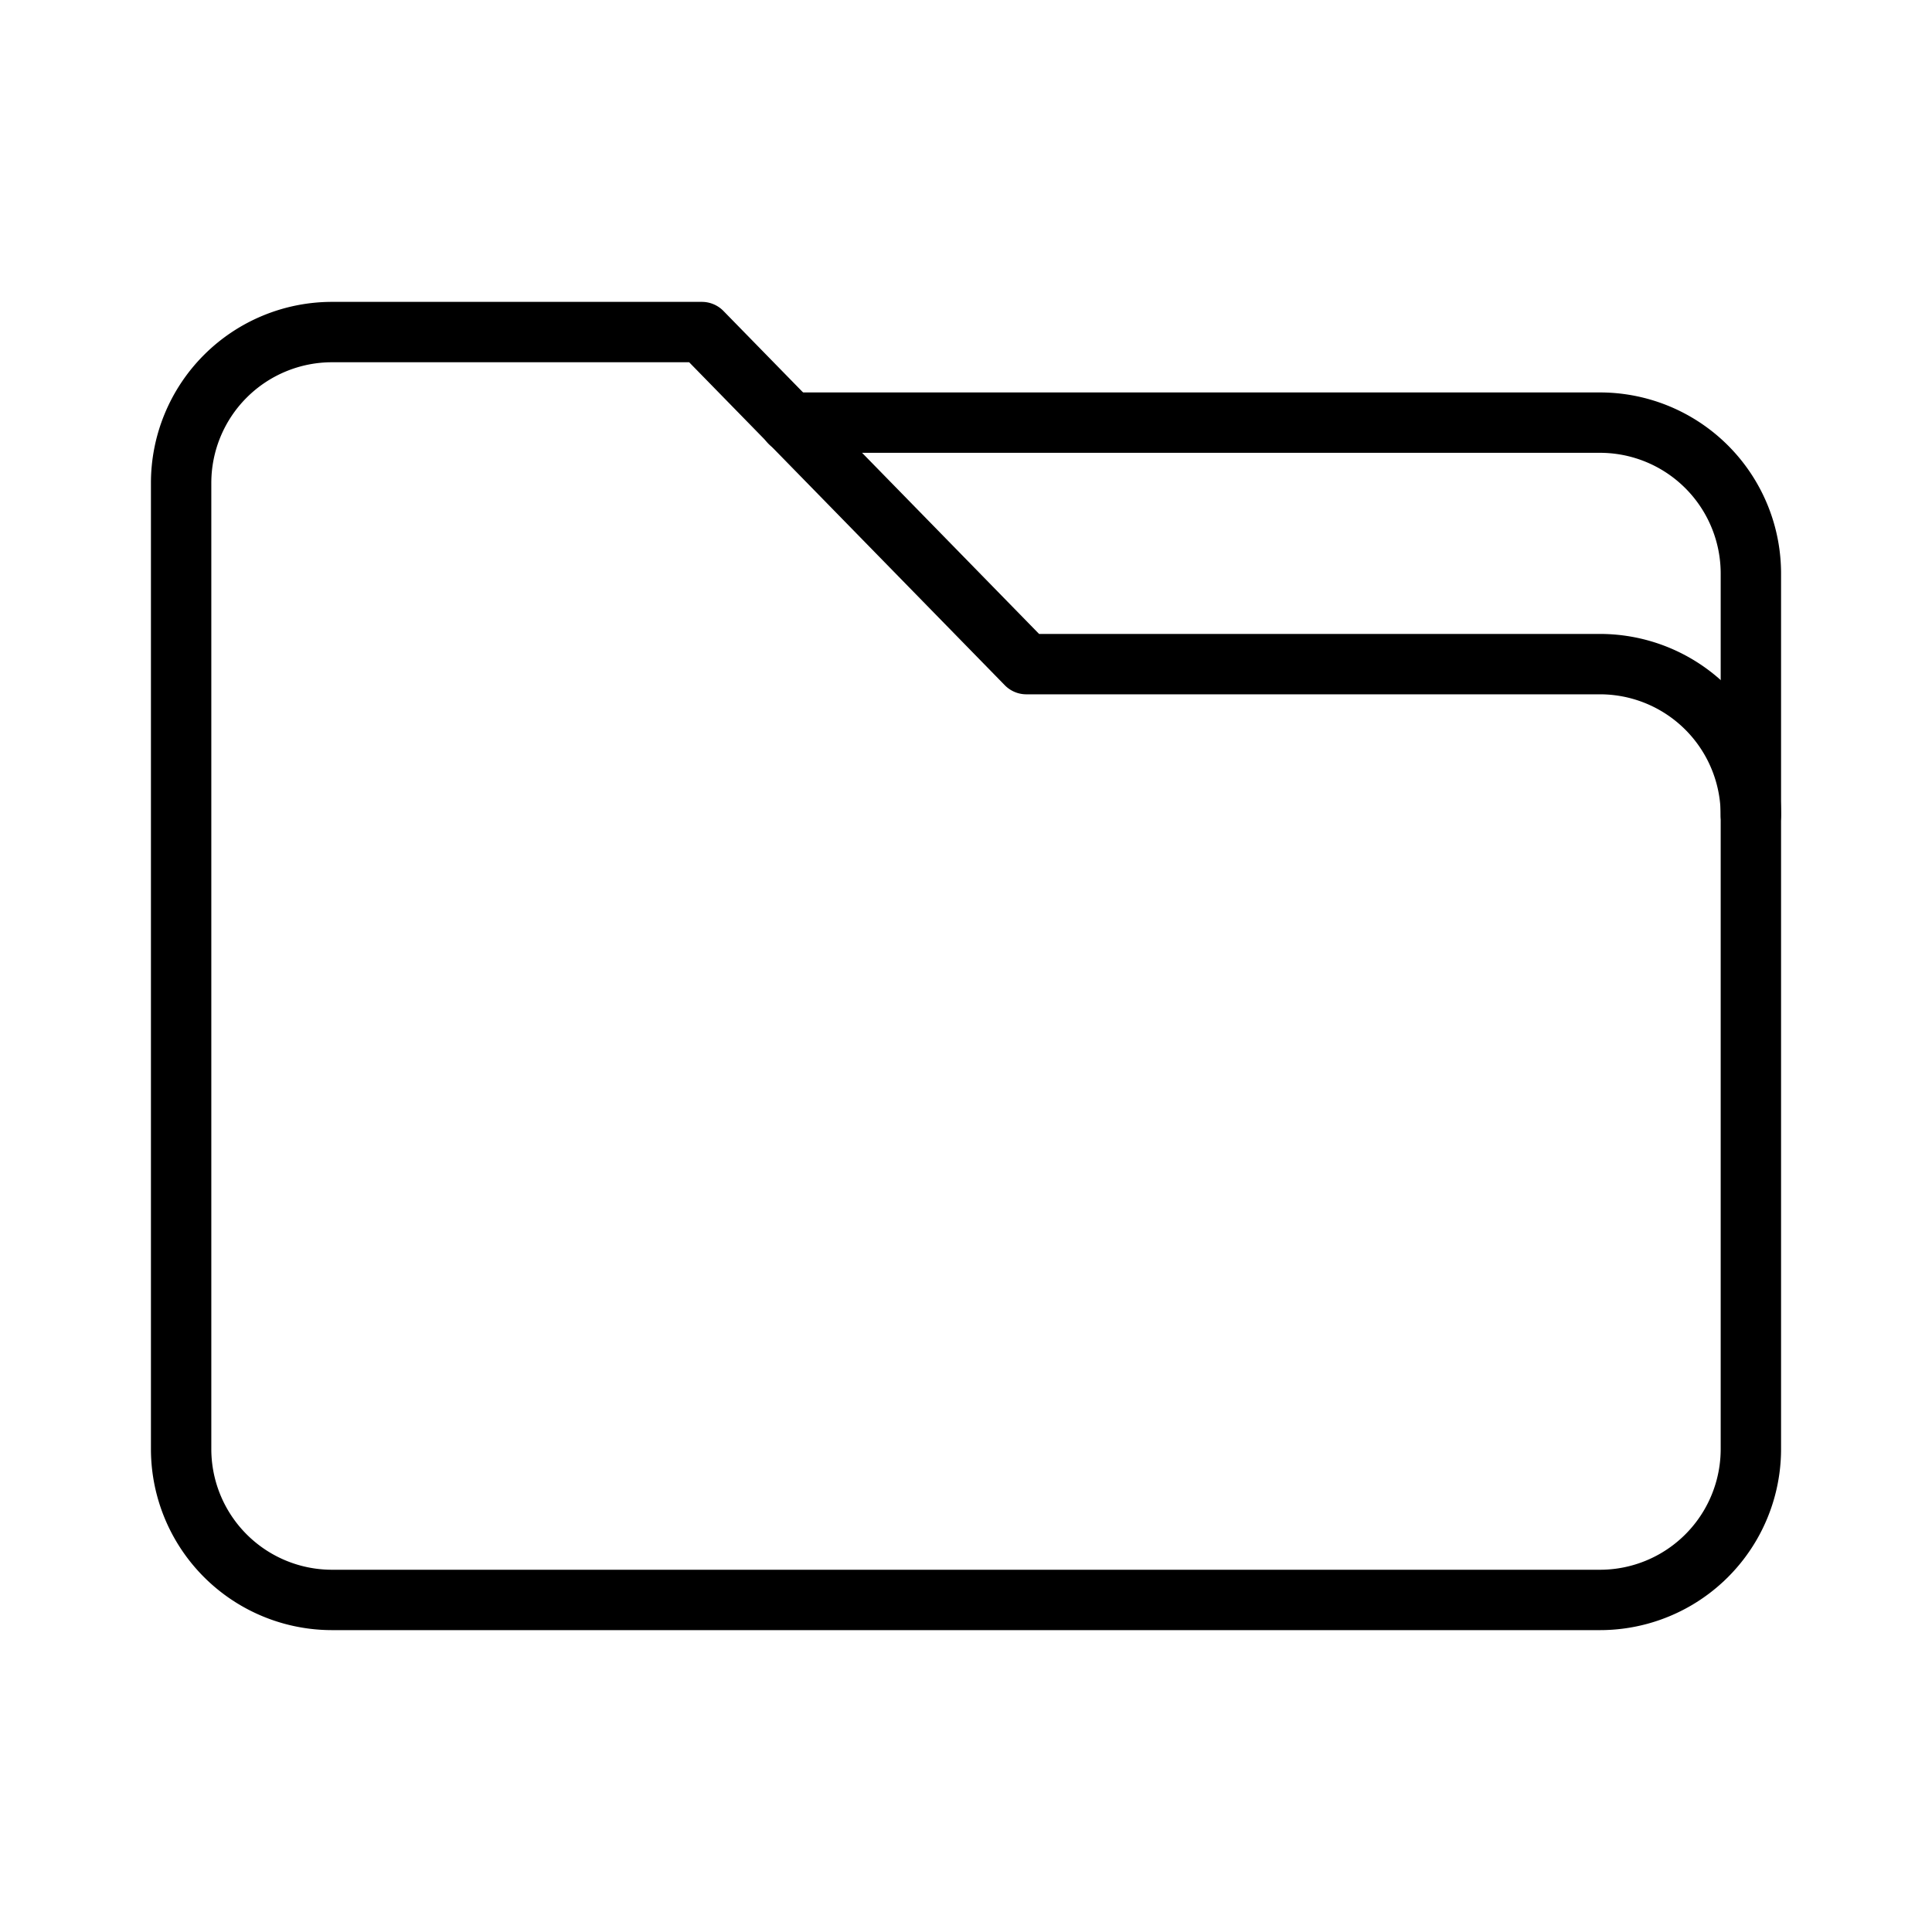 <svg xmlns="http://www.w3.org/2000/svg" width="64" height="64" viewBox="0 0 64 64">
  <title>folder</title>
  <path d="M53,22H34L23.25,11H11a5,5,0,0,0-5,5V48a5,5,0,0,0,5,5H53a5,5,0,0,0,5-5V27A5,5,0,0,0,53,22Z" fill="none" stroke="#000" stroke-linecap="round" stroke-linejoin="round" stroke-width="2"/>
  <path d="M58,27V19a5,5,0,0,0-5-5H26.17" fill="none" stroke="#000" stroke-linecap="round" stroke-linejoin="round" stroke-width="2"/>
</svg>
